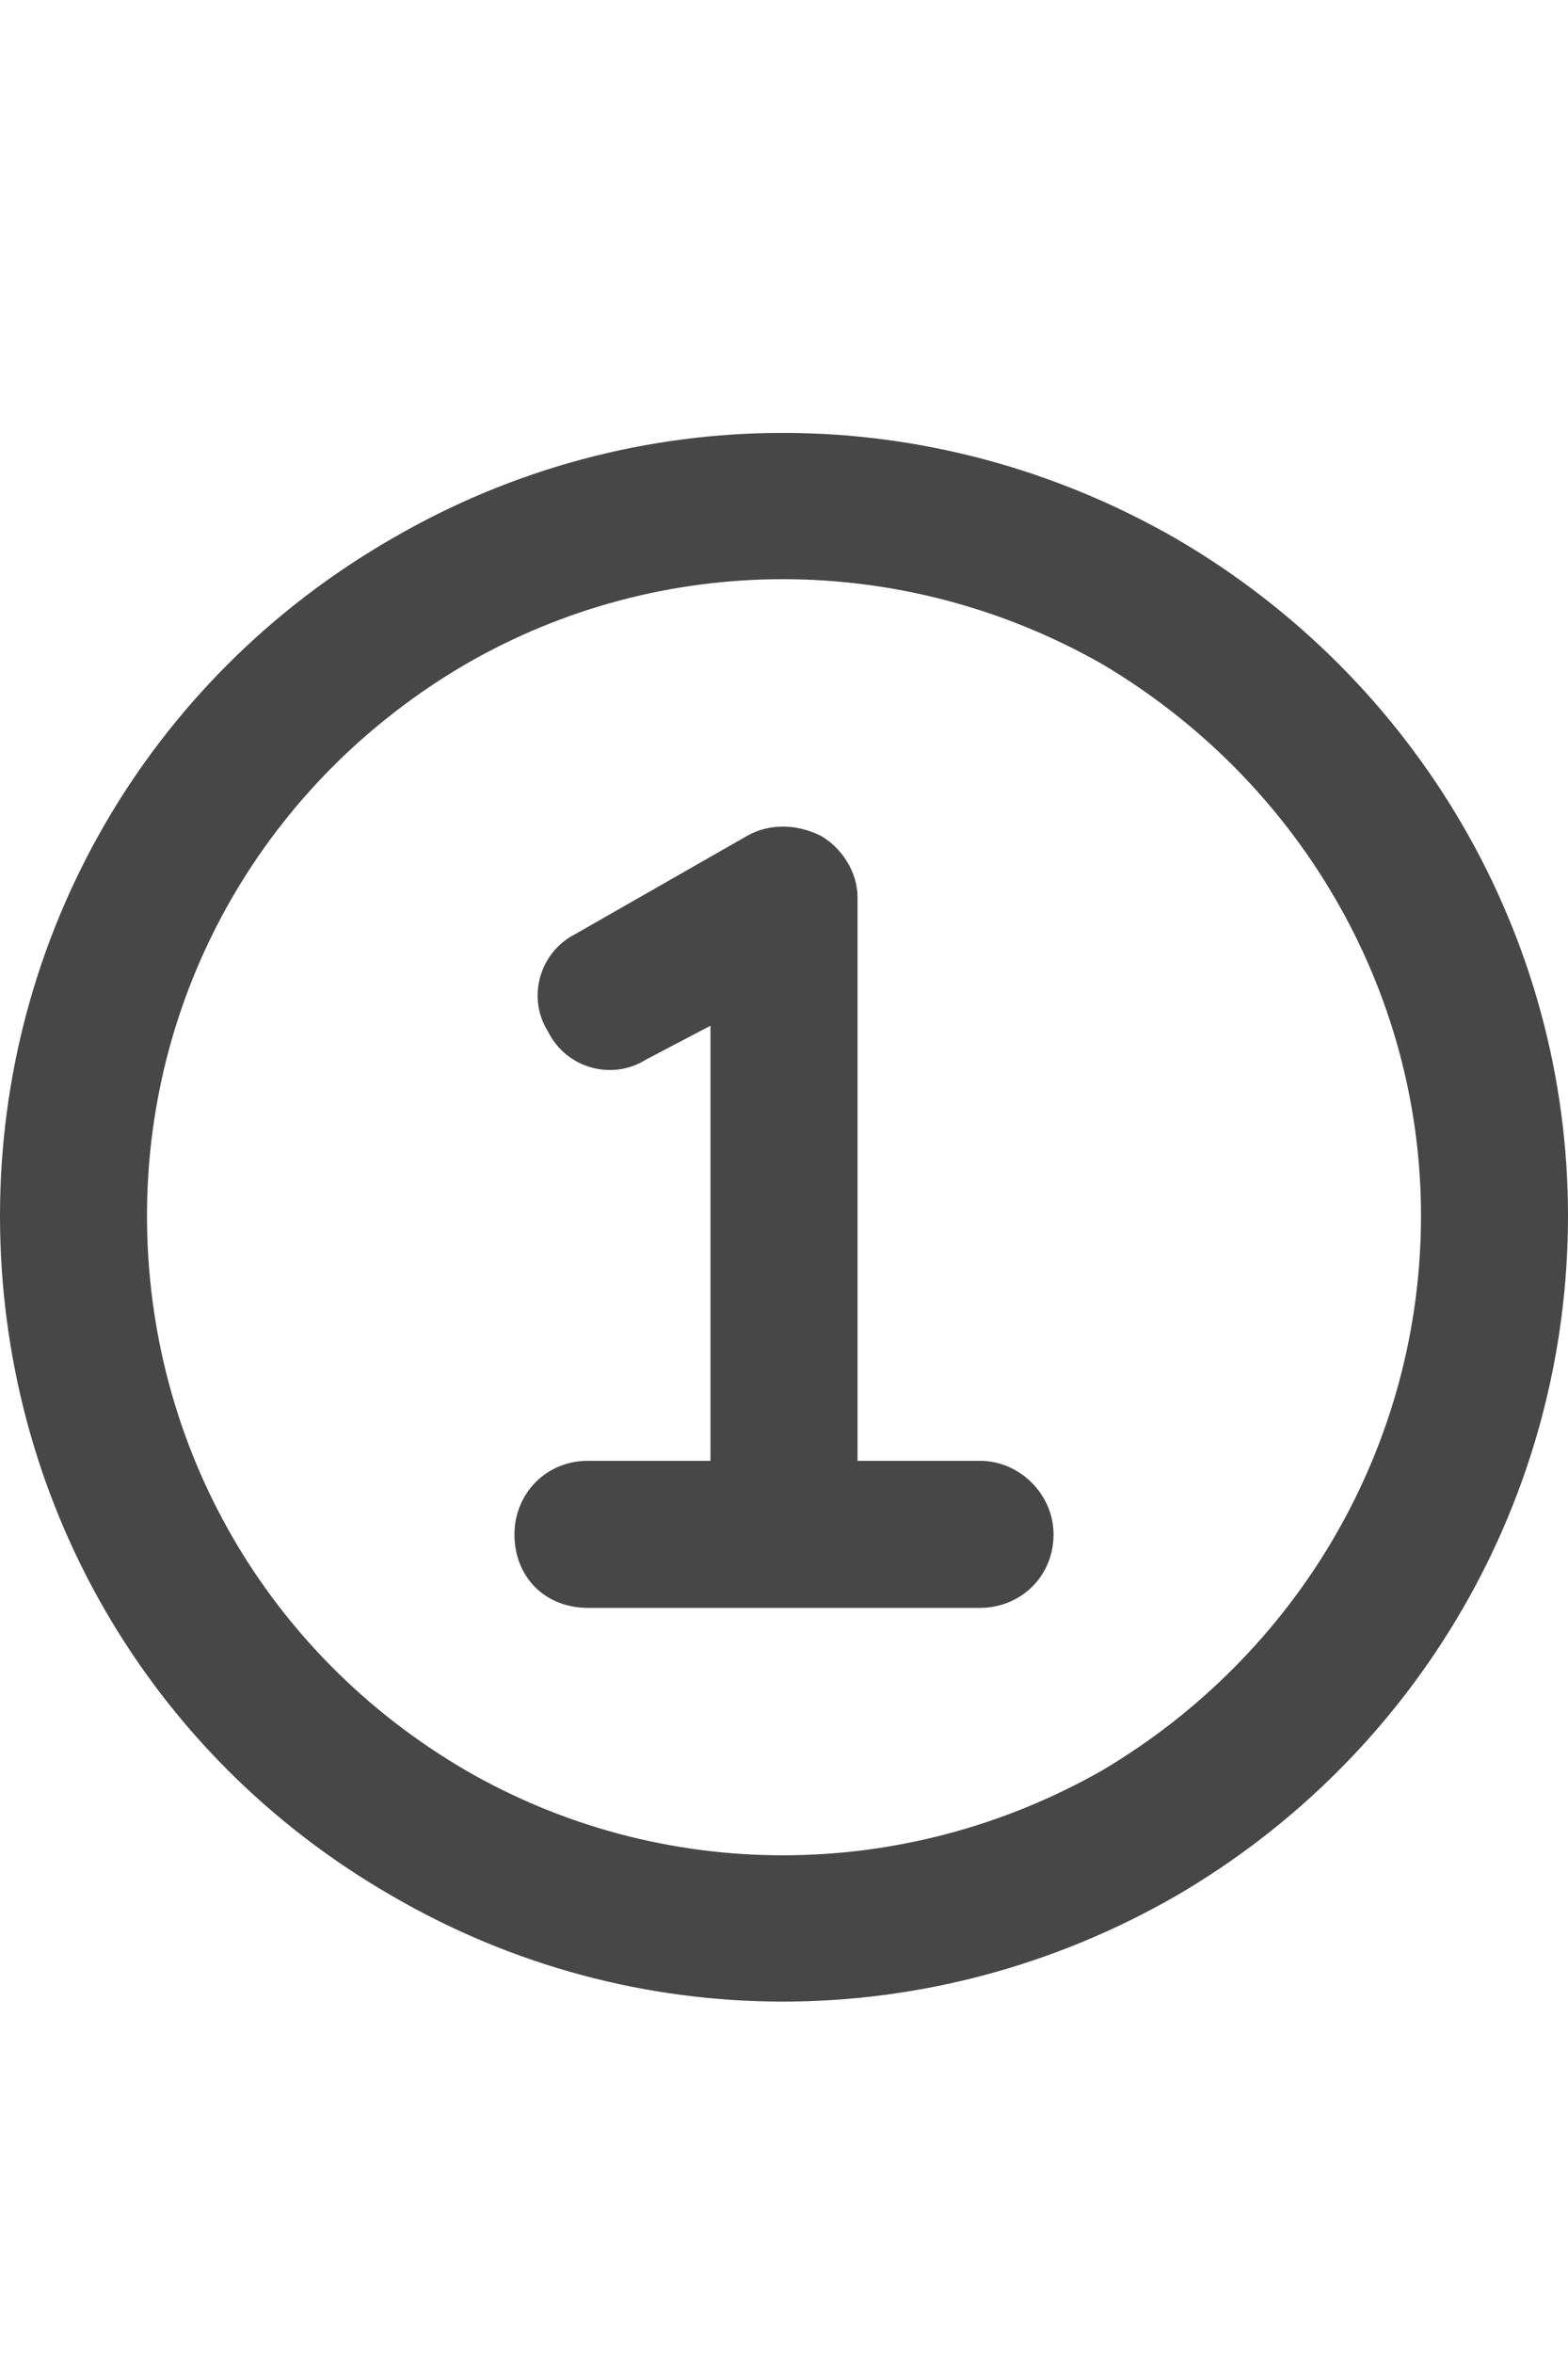 <svg width="20" height="30" viewBox="0 0 20 30" fill="none" xmlns="http://www.w3.org/2000/svg">
<g id="label-paired / lg / circle-one-lg / bold" clip-path="url(#clip0_2556_17313)">
<path id="icon" d="M18.125 15.5C18.125 12.609 16.562 9.953 14.062 8.469C11.523 7.023 8.438 7.023 5.938 8.469C3.398 9.953 1.875 12.609 1.875 15.5C1.875 18.43 3.398 21.086 5.938 22.57C8.438 24.016 11.523 24.016 14.062 22.57C16.562 21.086 18.125 18.43 18.125 15.5ZM0 15.5C0 11.945 1.875 8.664 5 6.867C8.086 5.07 11.875 5.07 15 6.867C18.086 8.664 20 11.945 20 15.5C20 19.094 18.086 22.375 15 24.172C11.875 25.969 8.086 25.969 5 24.172C1.875 22.375 0 19.094 0 15.5ZM10.469 10.656C10.742 10.812 10.938 11.125 10.938 11.438V18.625H12.5C13.008 18.625 13.438 19.055 13.438 19.562C13.438 20.109 13.008 20.5 12.5 20.5H10H7.5C6.953 20.5 6.562 20.109 6.562 19.562C6.562 19.055 6.953 18.625 7.5 18.625H9.062V13.078L8.242 13.508C7.812 13.781 7.227 13.625 6.992 13.156C6.719 12.727 6.875 12.141 7.344 11.906L9.531 10.656C9.805 10.5 10.156 10.5 10.469 10.656Z" fill="black" fill-opacity="0.72"/>
</g>
<defs>
<clipPath id="clip0_2556_17313">
<rect width="20" height="30" fill="white"/>
</clipPath>
</defs>
</svg>
